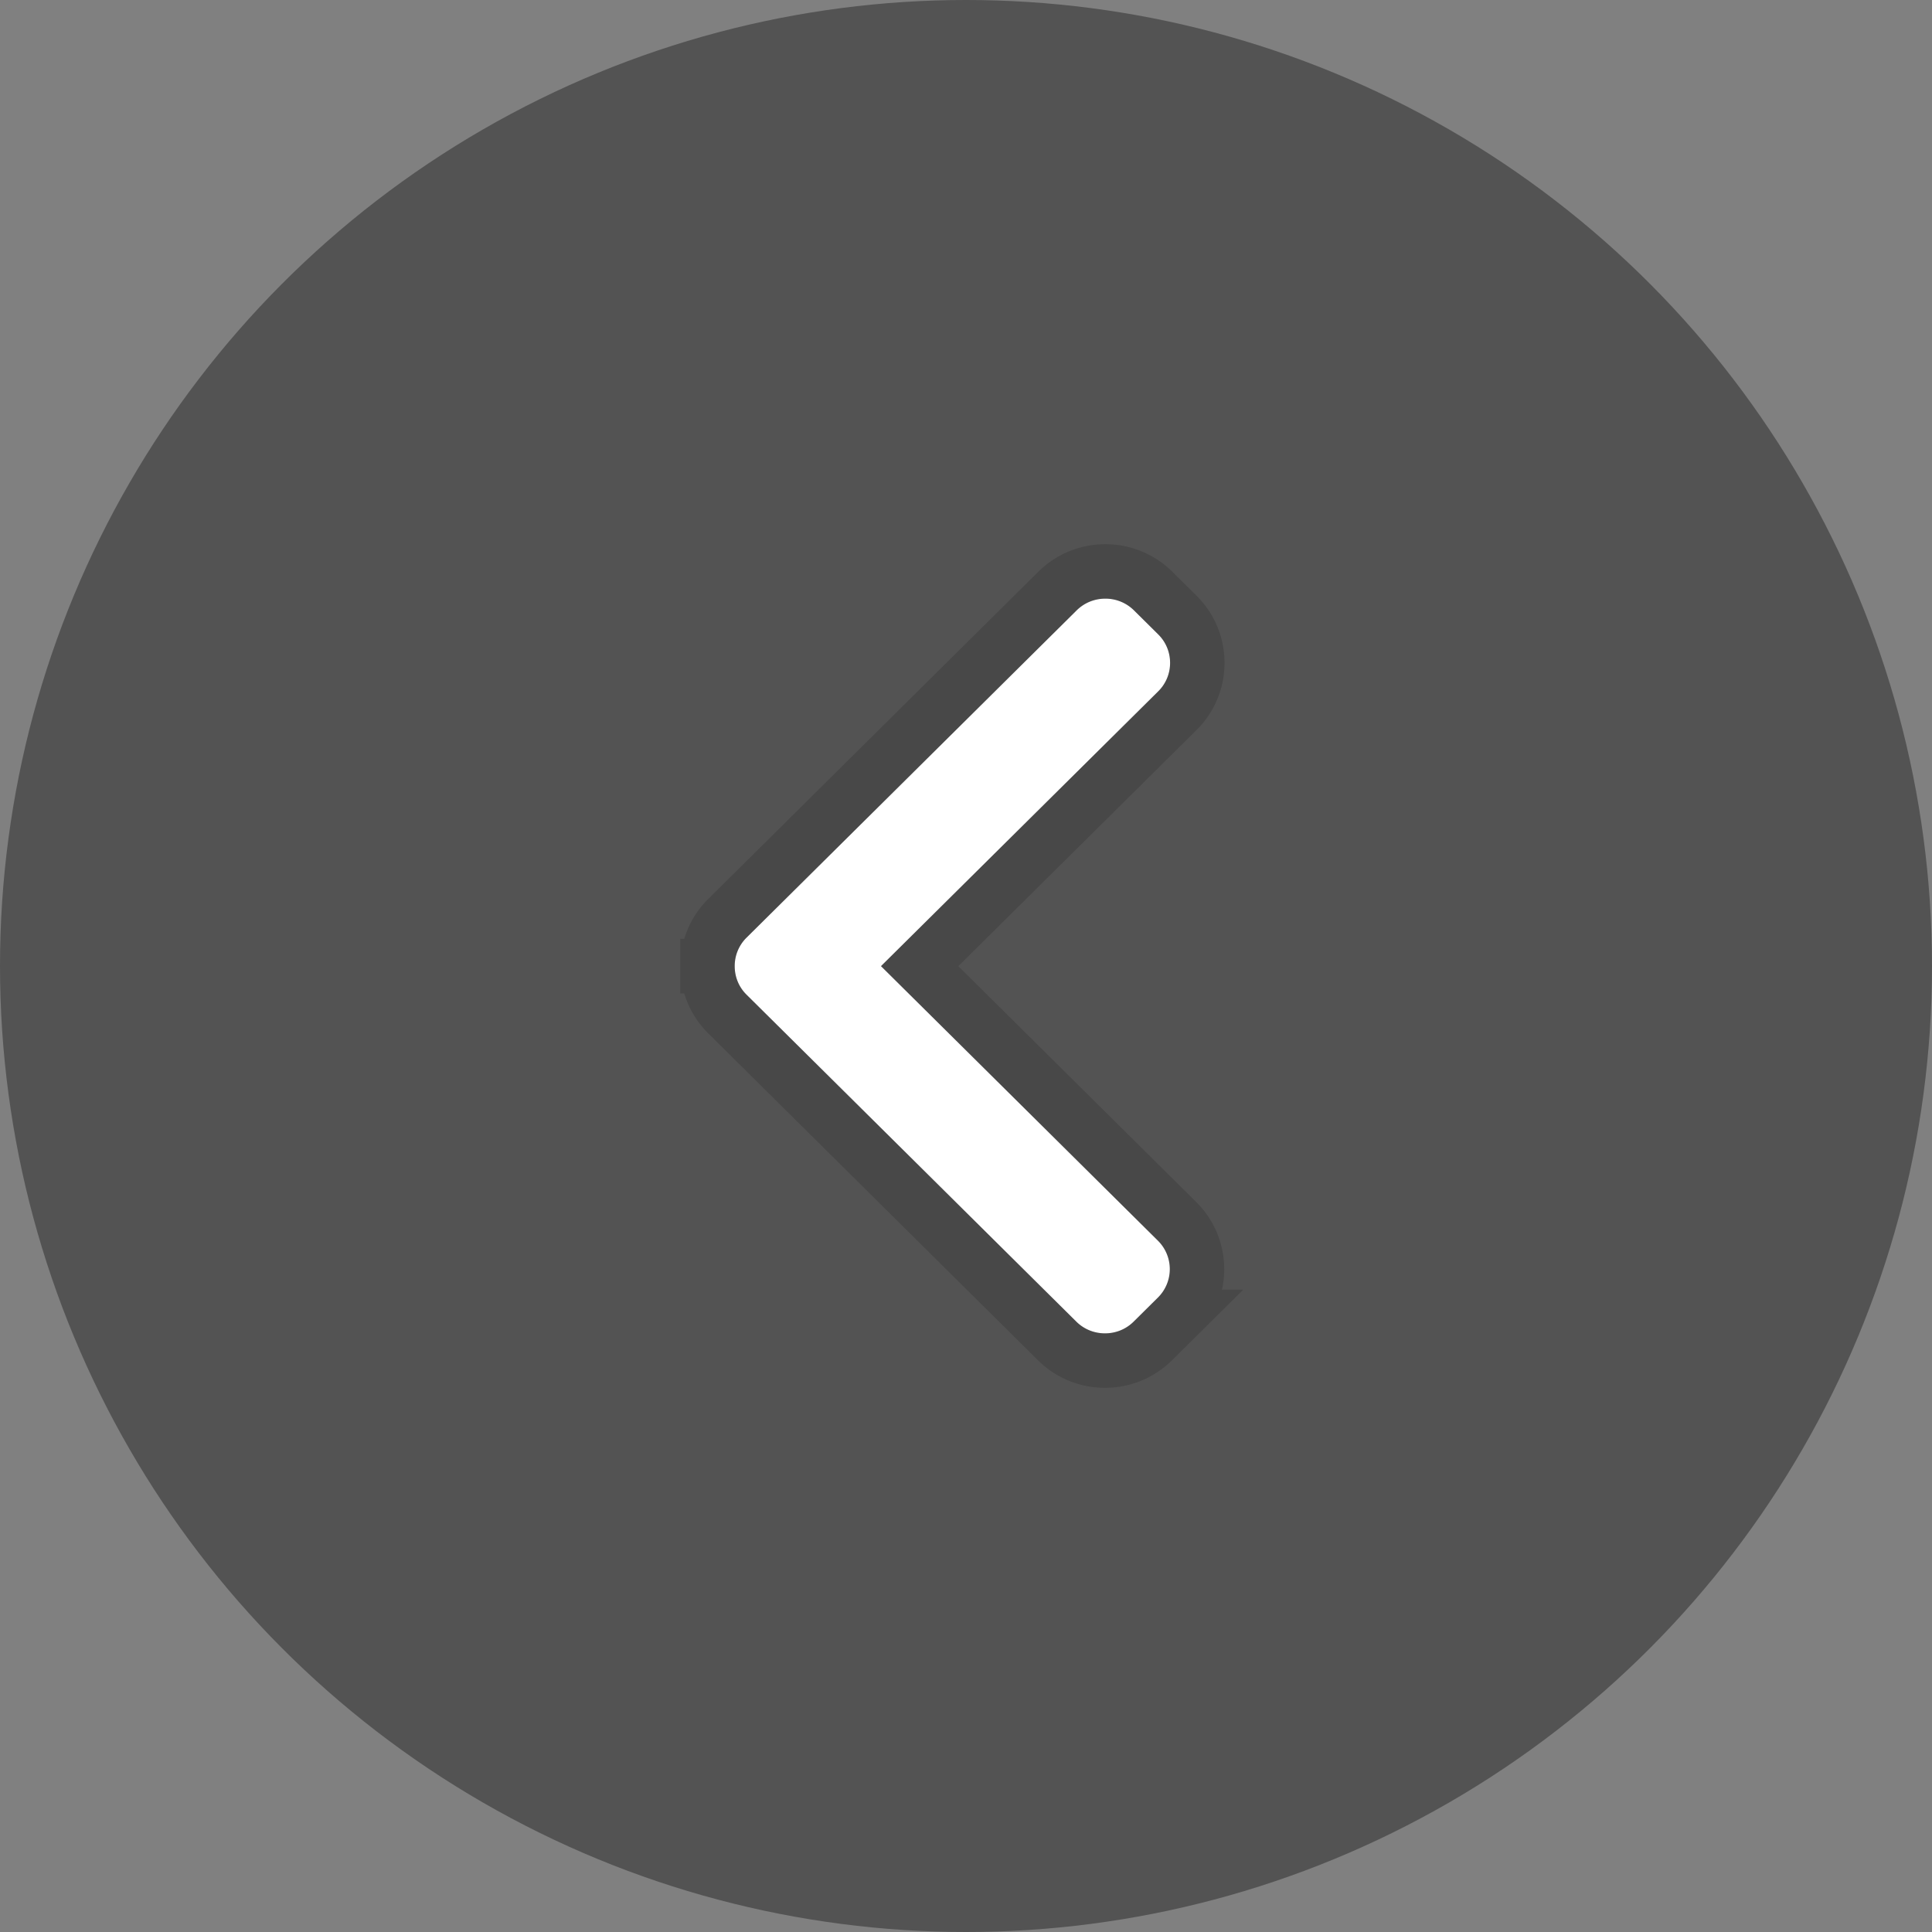 <svg width="71" height="71" fill="none" xmlns="http://www.w3.org/2000/svg"><rect width="100%" height="100%" fill="#808080" stroke="none"/><circle cx="35.5" cy="35.5" r="35.5" transform="rotate(-180 35.5 35.5)" fill="#000" fill-opacity=".35"/><path d="M27.434 36.553l12.12 12.016c.28.278.655.431 1.054.431s.773-.153 1.053-.431l.893-.885a1.47 1.47 0 000-2.089l-10.178-10.09 10.189-10.1A1.46 1.46 0 0043 24.36c0-.396-.155-.767-.435-1.045l-.893-.885A1.486 1.486 0 0040.62 22c-.4 0-.773.153-1.054.431l-12.13 12.026A1.462 1.462 0 0027 35.505c0 .398.153.77.434 1.048z" fill="#fff"/><path d="M26 35.505c0 .663.26 1.291.73 1.758h0L38.85 49.28s0 0 0 0c.47.466 1.098.721 1.758.721.66 0 1.287-.255 1.757-.721 0 0 0 0 0 0s0 0 0 0l.893-.885h0a2.47 2.47 0 000-3.509s0 0 0 0l-9.461-9.38 9.472-9.39h0A2.46 2.46 0 0044 24.36c0-.663-.261-1.29-.73-1.755h-.001l-.893-.885s0 0 0 0A2.486 2.486 0 0040.62 21c-.66 0-1.288.255-1.758.721l-12.13 12.026h-.001a2.462 2.462 0 00-.73 1.758zm0 0v-.002l1 .002-1 .002v-.002z" stroke="#000" stroke-opacity=".14" stroke-width="2"/></svg>